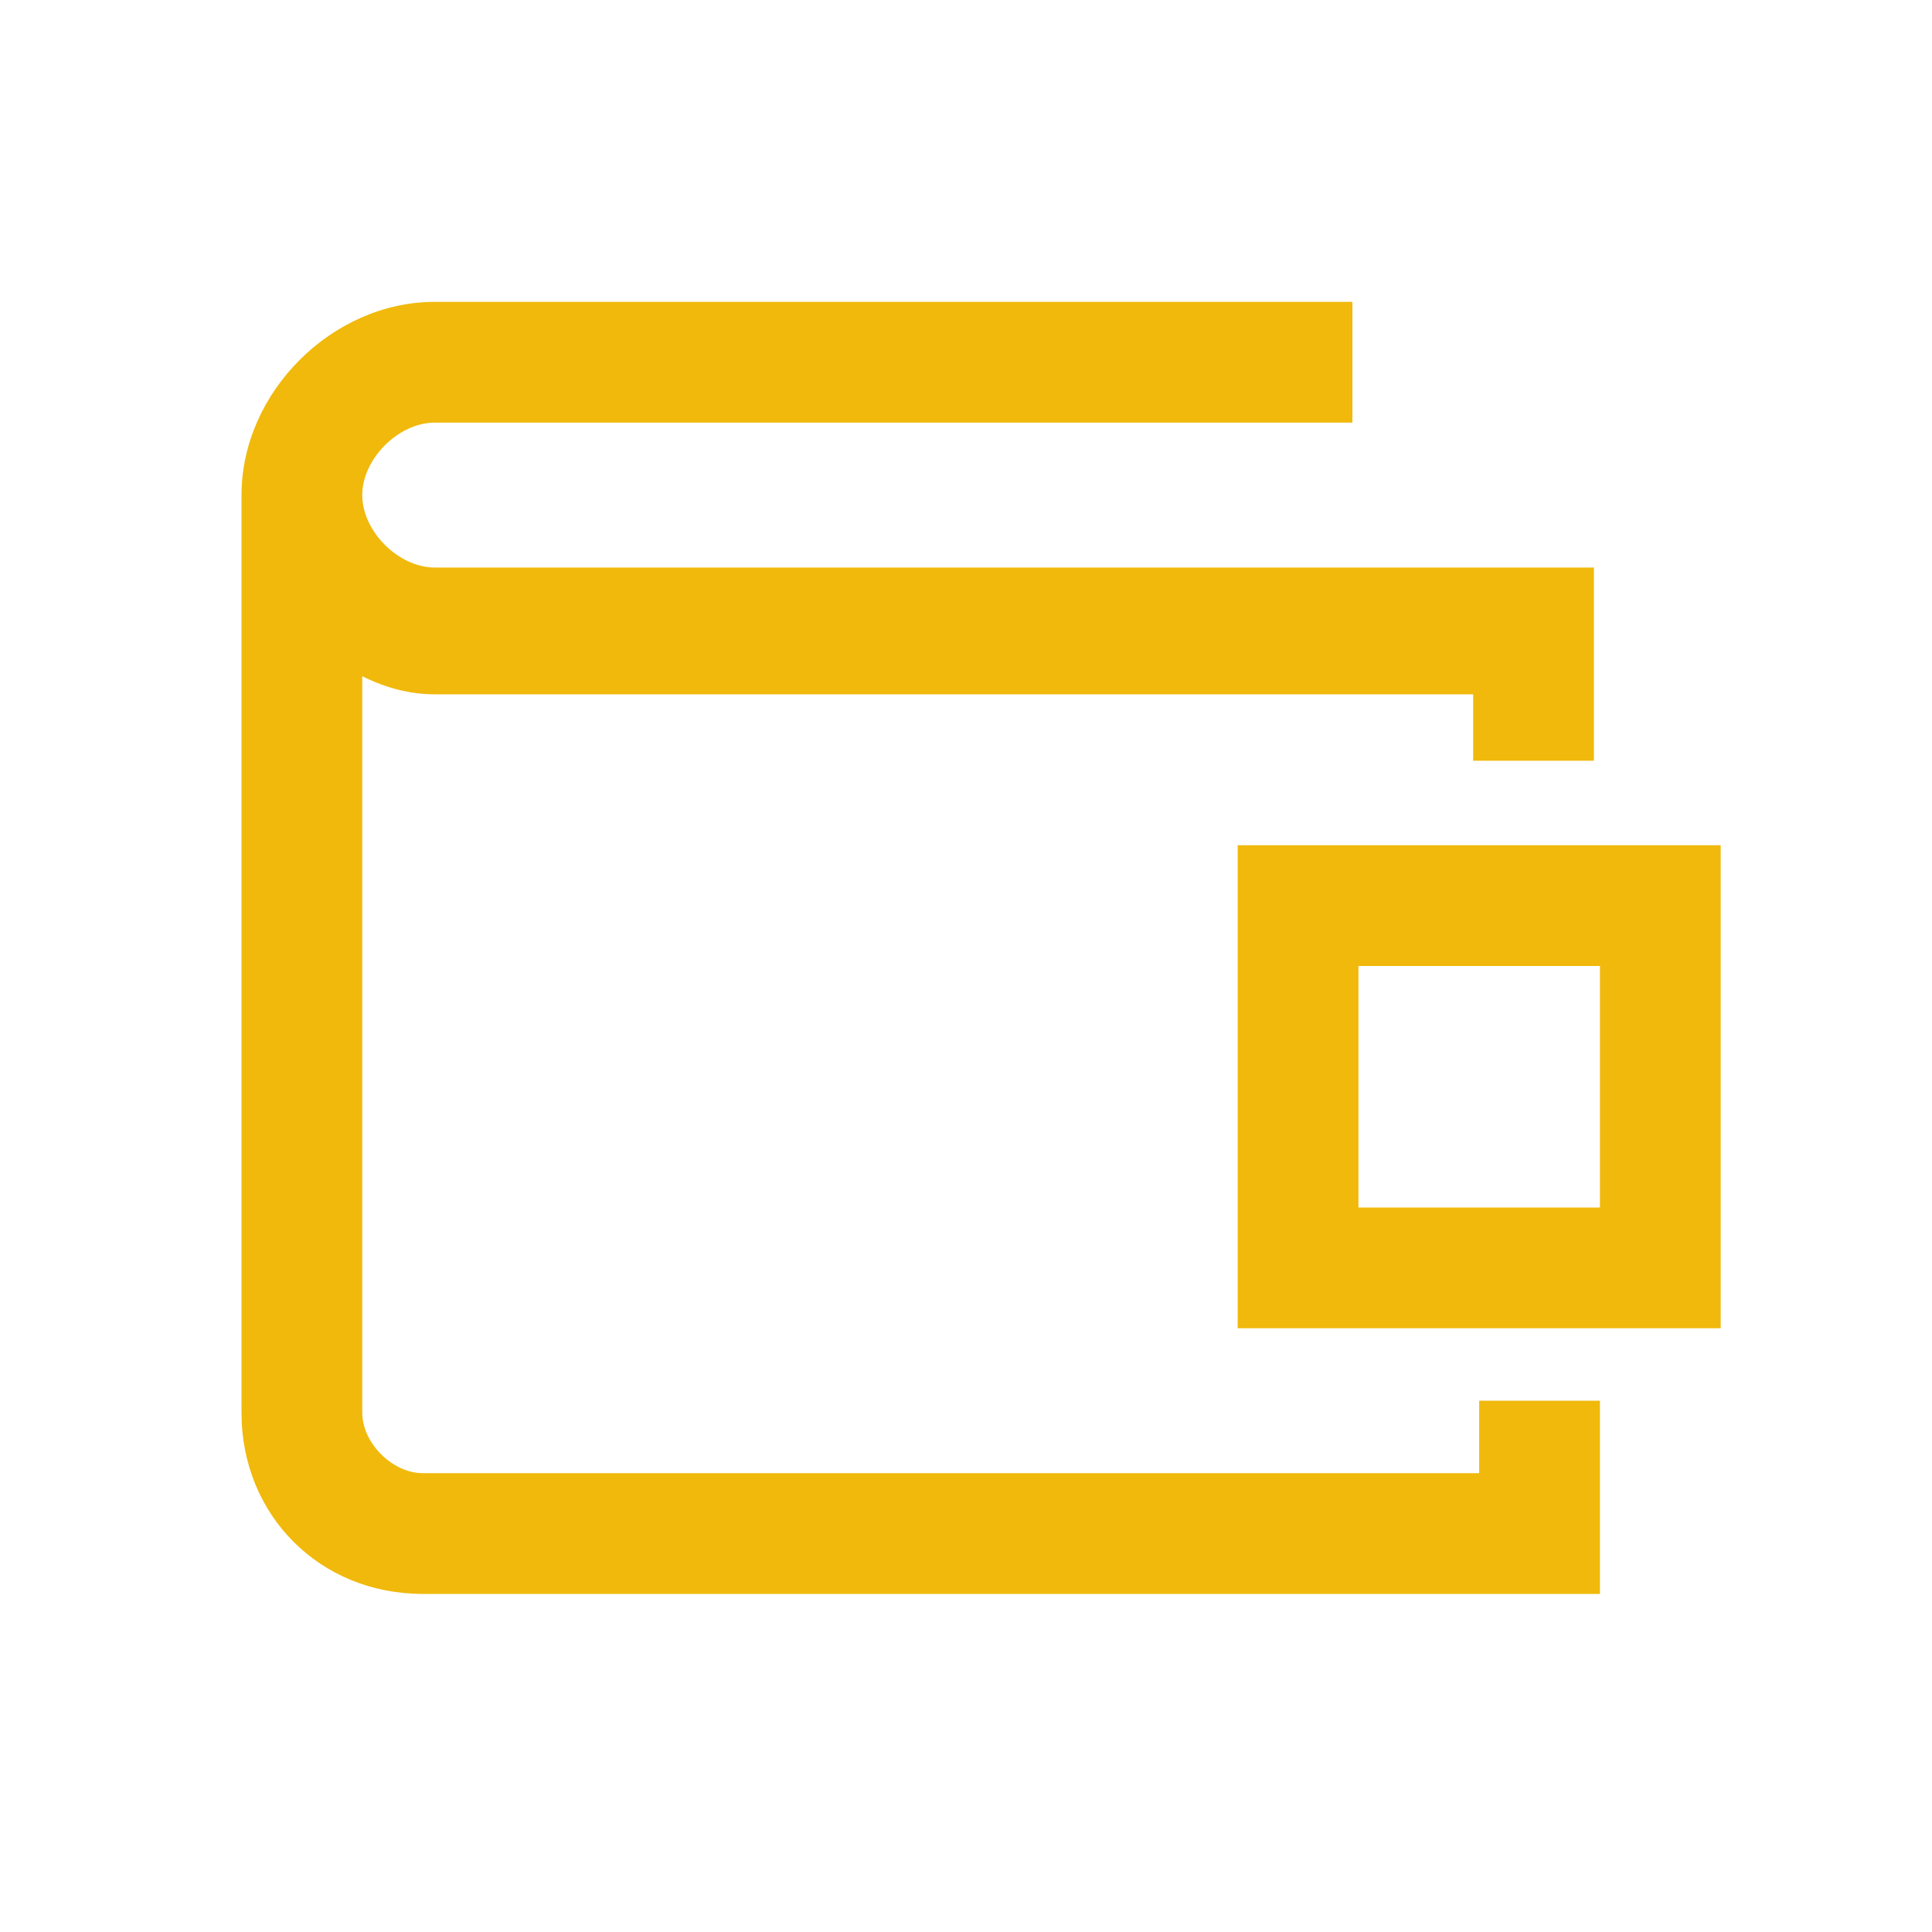 <svg width="40" height="40" viewBox="0 0 40 40" fill="none" xmlns="http://www.w3.org/2000/svg">
<path fill-rule="evenodd" clip-rule="evenodd" d="M25.625 27.5V17.5H35.625V27.5H25.625ZM28.125 25H33.125V20H28.125V25ZM30.625 30.5H8.75C8.125 30.5 7.5 29.875 7.5 29.25V14C8 14.25 8.5 14.375 9 14.375H30.5V15.75H33V11.875V11.75H9C8.25 11.75 7.5 11 7.5 10.25C7.5 9.5 8.25 8.75 9 8.75H28V6.25H9C6.875 6.25 5 8.125 5 10.25V29.25C5 31.375 6.625 33 8.75 33H33.125V29H30.625V30.5Z" fill="#F0B90B"/>
</svg>
